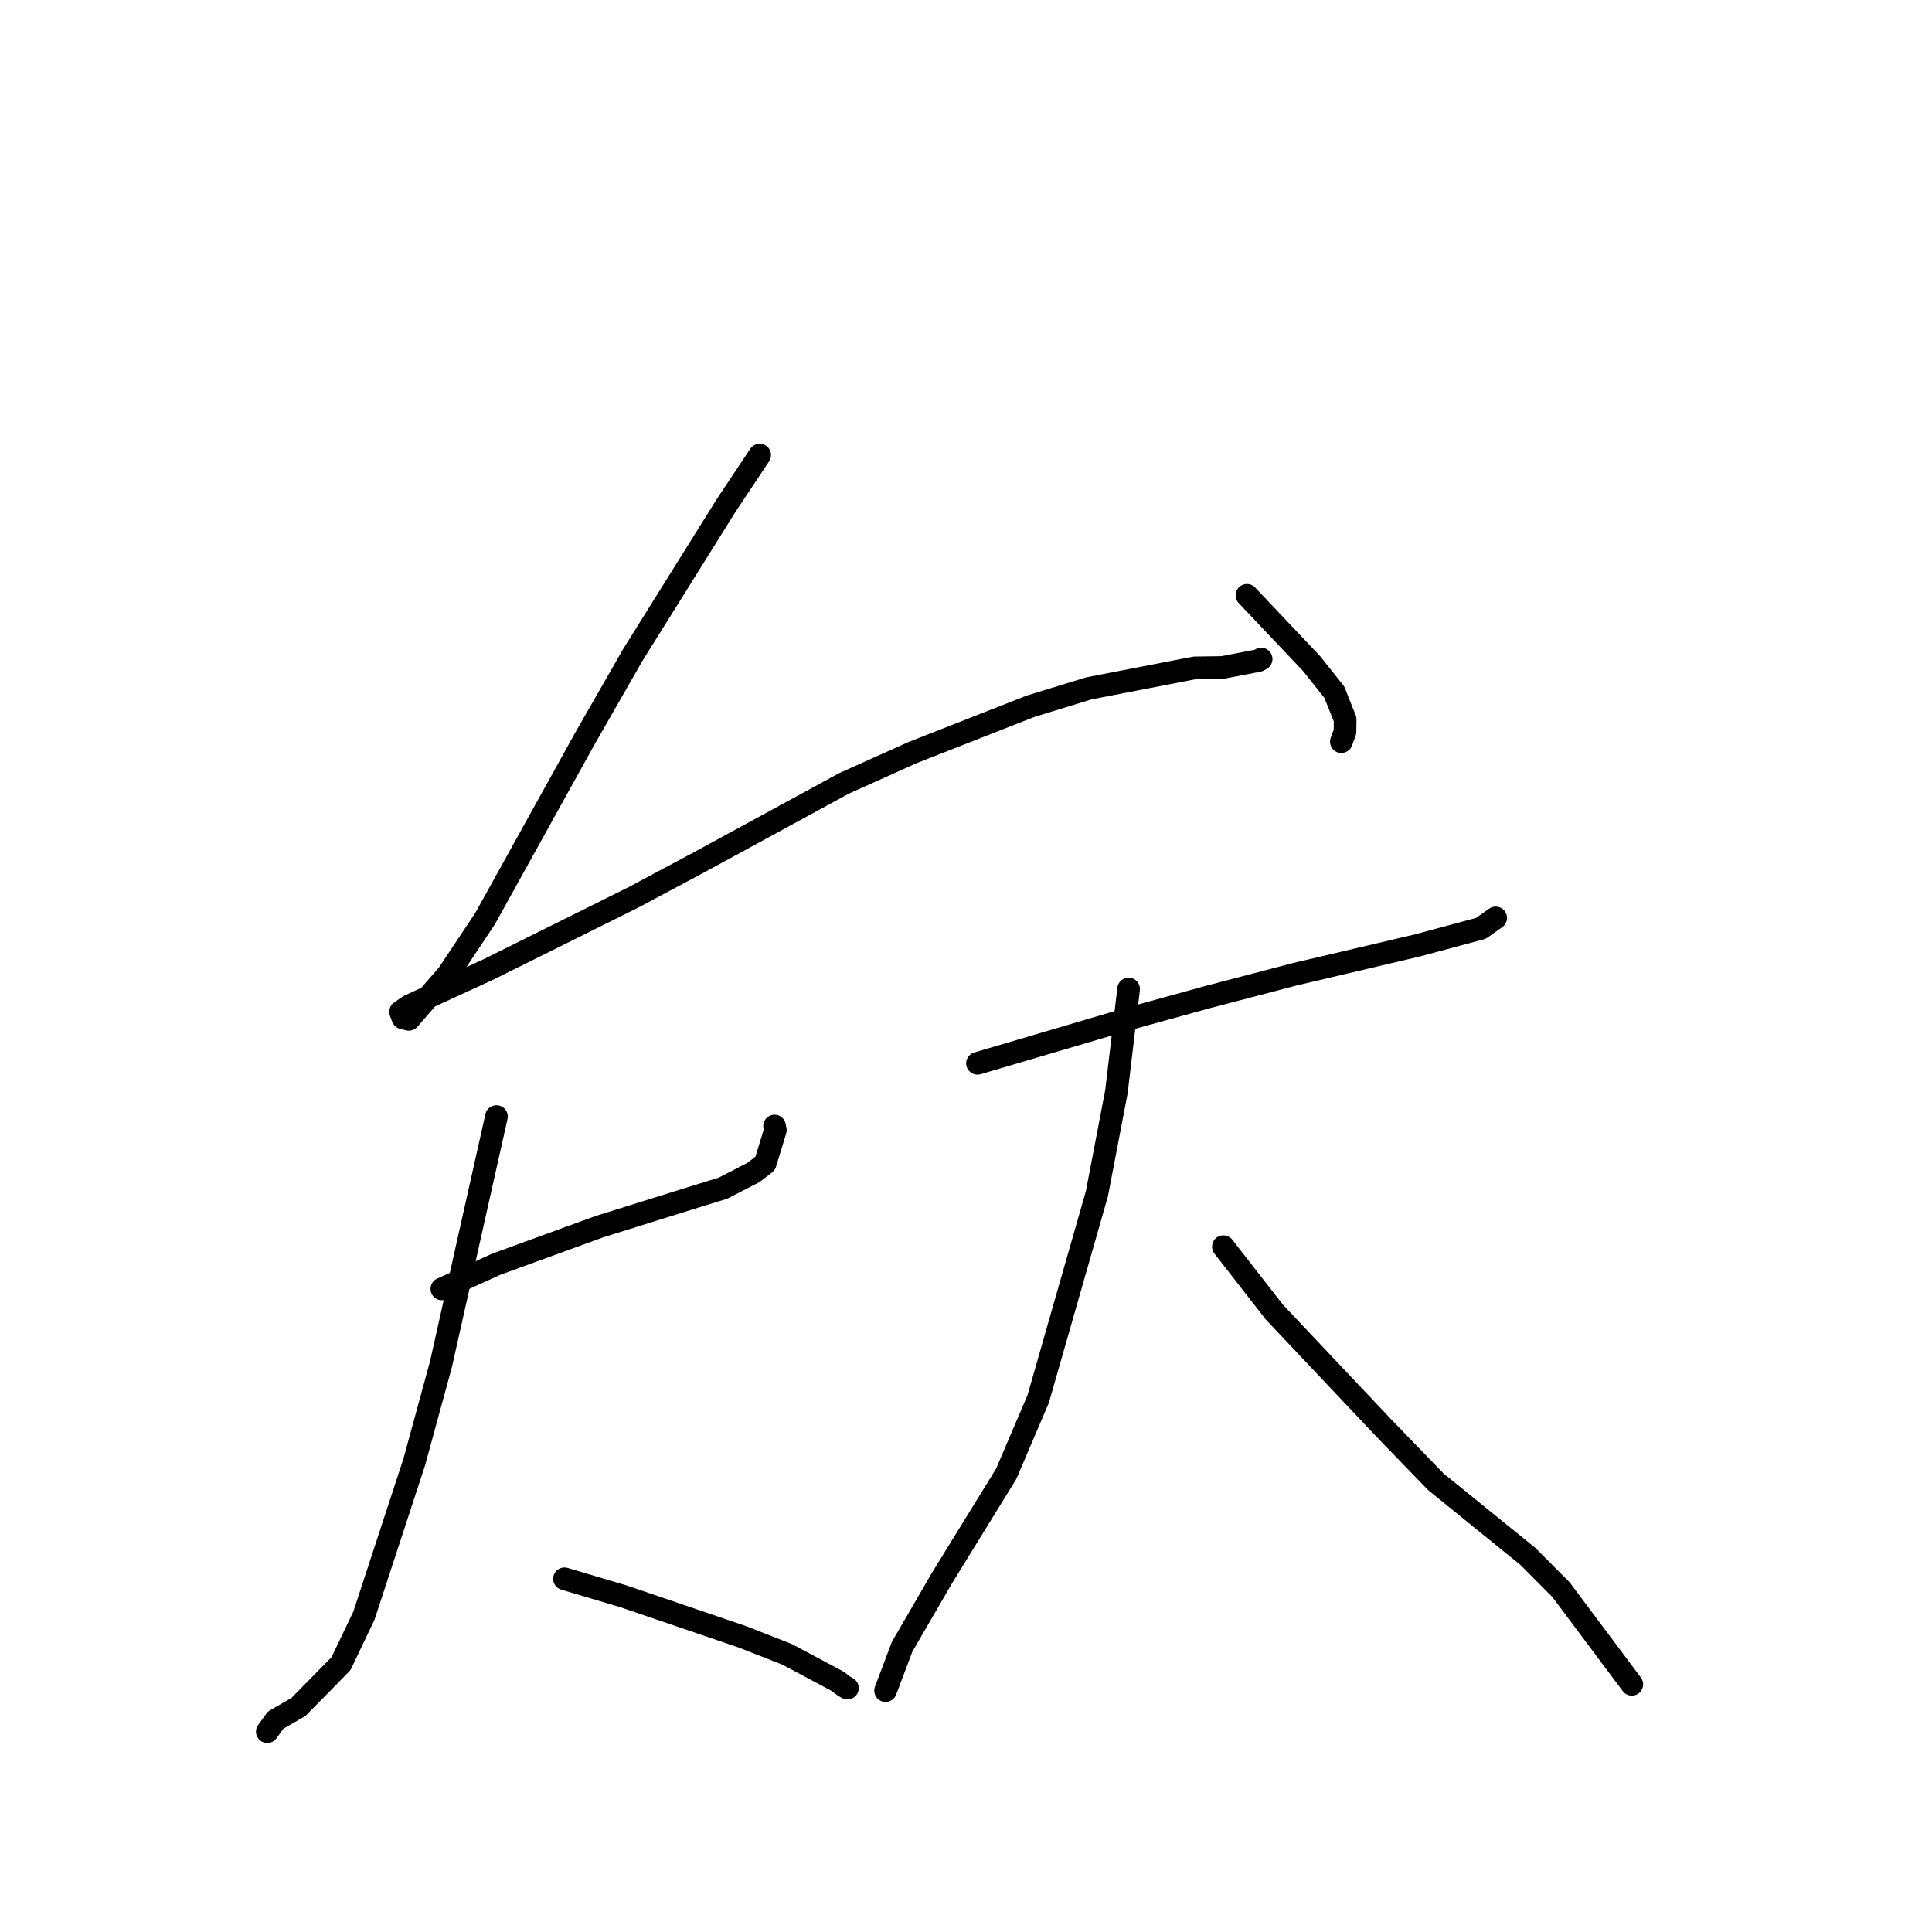 <?xml version="1.0" standalone="no"?>
    <svg width="256" height="256" xmlns="http://www.w3.org/2000/svg" version="1.1">
    <polyline stroke="black" stroke-width="3" stroke-linecap="round" fill="transparent" stroke-linejoin="round" points="100.664 60.299 96.25 66.925 83.849 86.783 77.469 97.918 64.291 121.697 59.361 129.105 54.173 135.069 53.368 134.865 53.095 134.109 53.083 134.076 53.078 134.061 54.219 133.279 64.754 128.439 83.976 118.883 92.726 114.21 111.844 103.798 120.924 99.72 136.57 93.576 144.277 91.213 158.287 88.496 161.993 88.443 166.734 87.53 167.085 87.338 167.108 87.325 " />
        <polyline stroke="black" stroke-width="3" stroke-linecap="round" fill="transparent" stroke-linejoin="round" points="165.225 78.88 173.795 87.931 176.813 91.731 178.239 95.327 178.218 96.966 177.88 97.886 177.736 98.276 " />
        <polyline stroke="black" stroke-width="3" stroke-linecap="round" fill="transparent" stroke-linejoin="round" points="58.547 170.786 65.792 167.502 79.431 162.535 91.549 158.75 95.786 157.444 99.839 155.357 101.389 154.163 102.179 151.592 102.738 149.745 102.633 149.205 " />
        <polyline stroke="black" stroke-width="3" stroke-linecap="round" fill="transparent" stroke-linejoin="round" points="65.783 147.95 58.434 180.753 54.89 193.728 48.226 214.072 45.186 220.442 39.538 226.185 36.521 227.928 35.557 229.263 35.418 229.454 " />
        <polyline stroke="black" stroke-width="3" stroke-linecap="round" fill="transparent" stroke-linejoin="round" points="74.797 209.197 82.599 211.517 98.398 216.899 104.299 219.214 110.903 222.731 111.884 223.454 112.246 223.656 112.289 223.68 " />
        <polyline stroke="black" stroke-width="3" stroke-linecap="round" fill="transparent" stroke-linejoin="round" points="129.521 140.895 149.066 135.136 159.925 132.141 171.52 129.105 187.767 125.286 196.235 123.01 198.06 121.718 198.188 121.628 " />
        <polyline stroke="black" stroke-width="3" stroke-linecap="round" fill="transparent" stroke-linejoin="round" points="149.548 131.046 147.932 144.654 145.348 158.168 137.561 185.384 133.33 195.286 124.827 209.084 119.531 218.212 117.541 223.488 117.342 224.015 " />
        <polyline stroke="black" stroke-width="3" stroke-linecap="round" fill="transparent" stroke-linejoin="round" points="162.104 165.189 168.844 173.842 183.348 189.205 190.264 196.351 202.465 206.239 206.828 210.623 215.369 222.039 216.223 223.181 " />
        </svg>